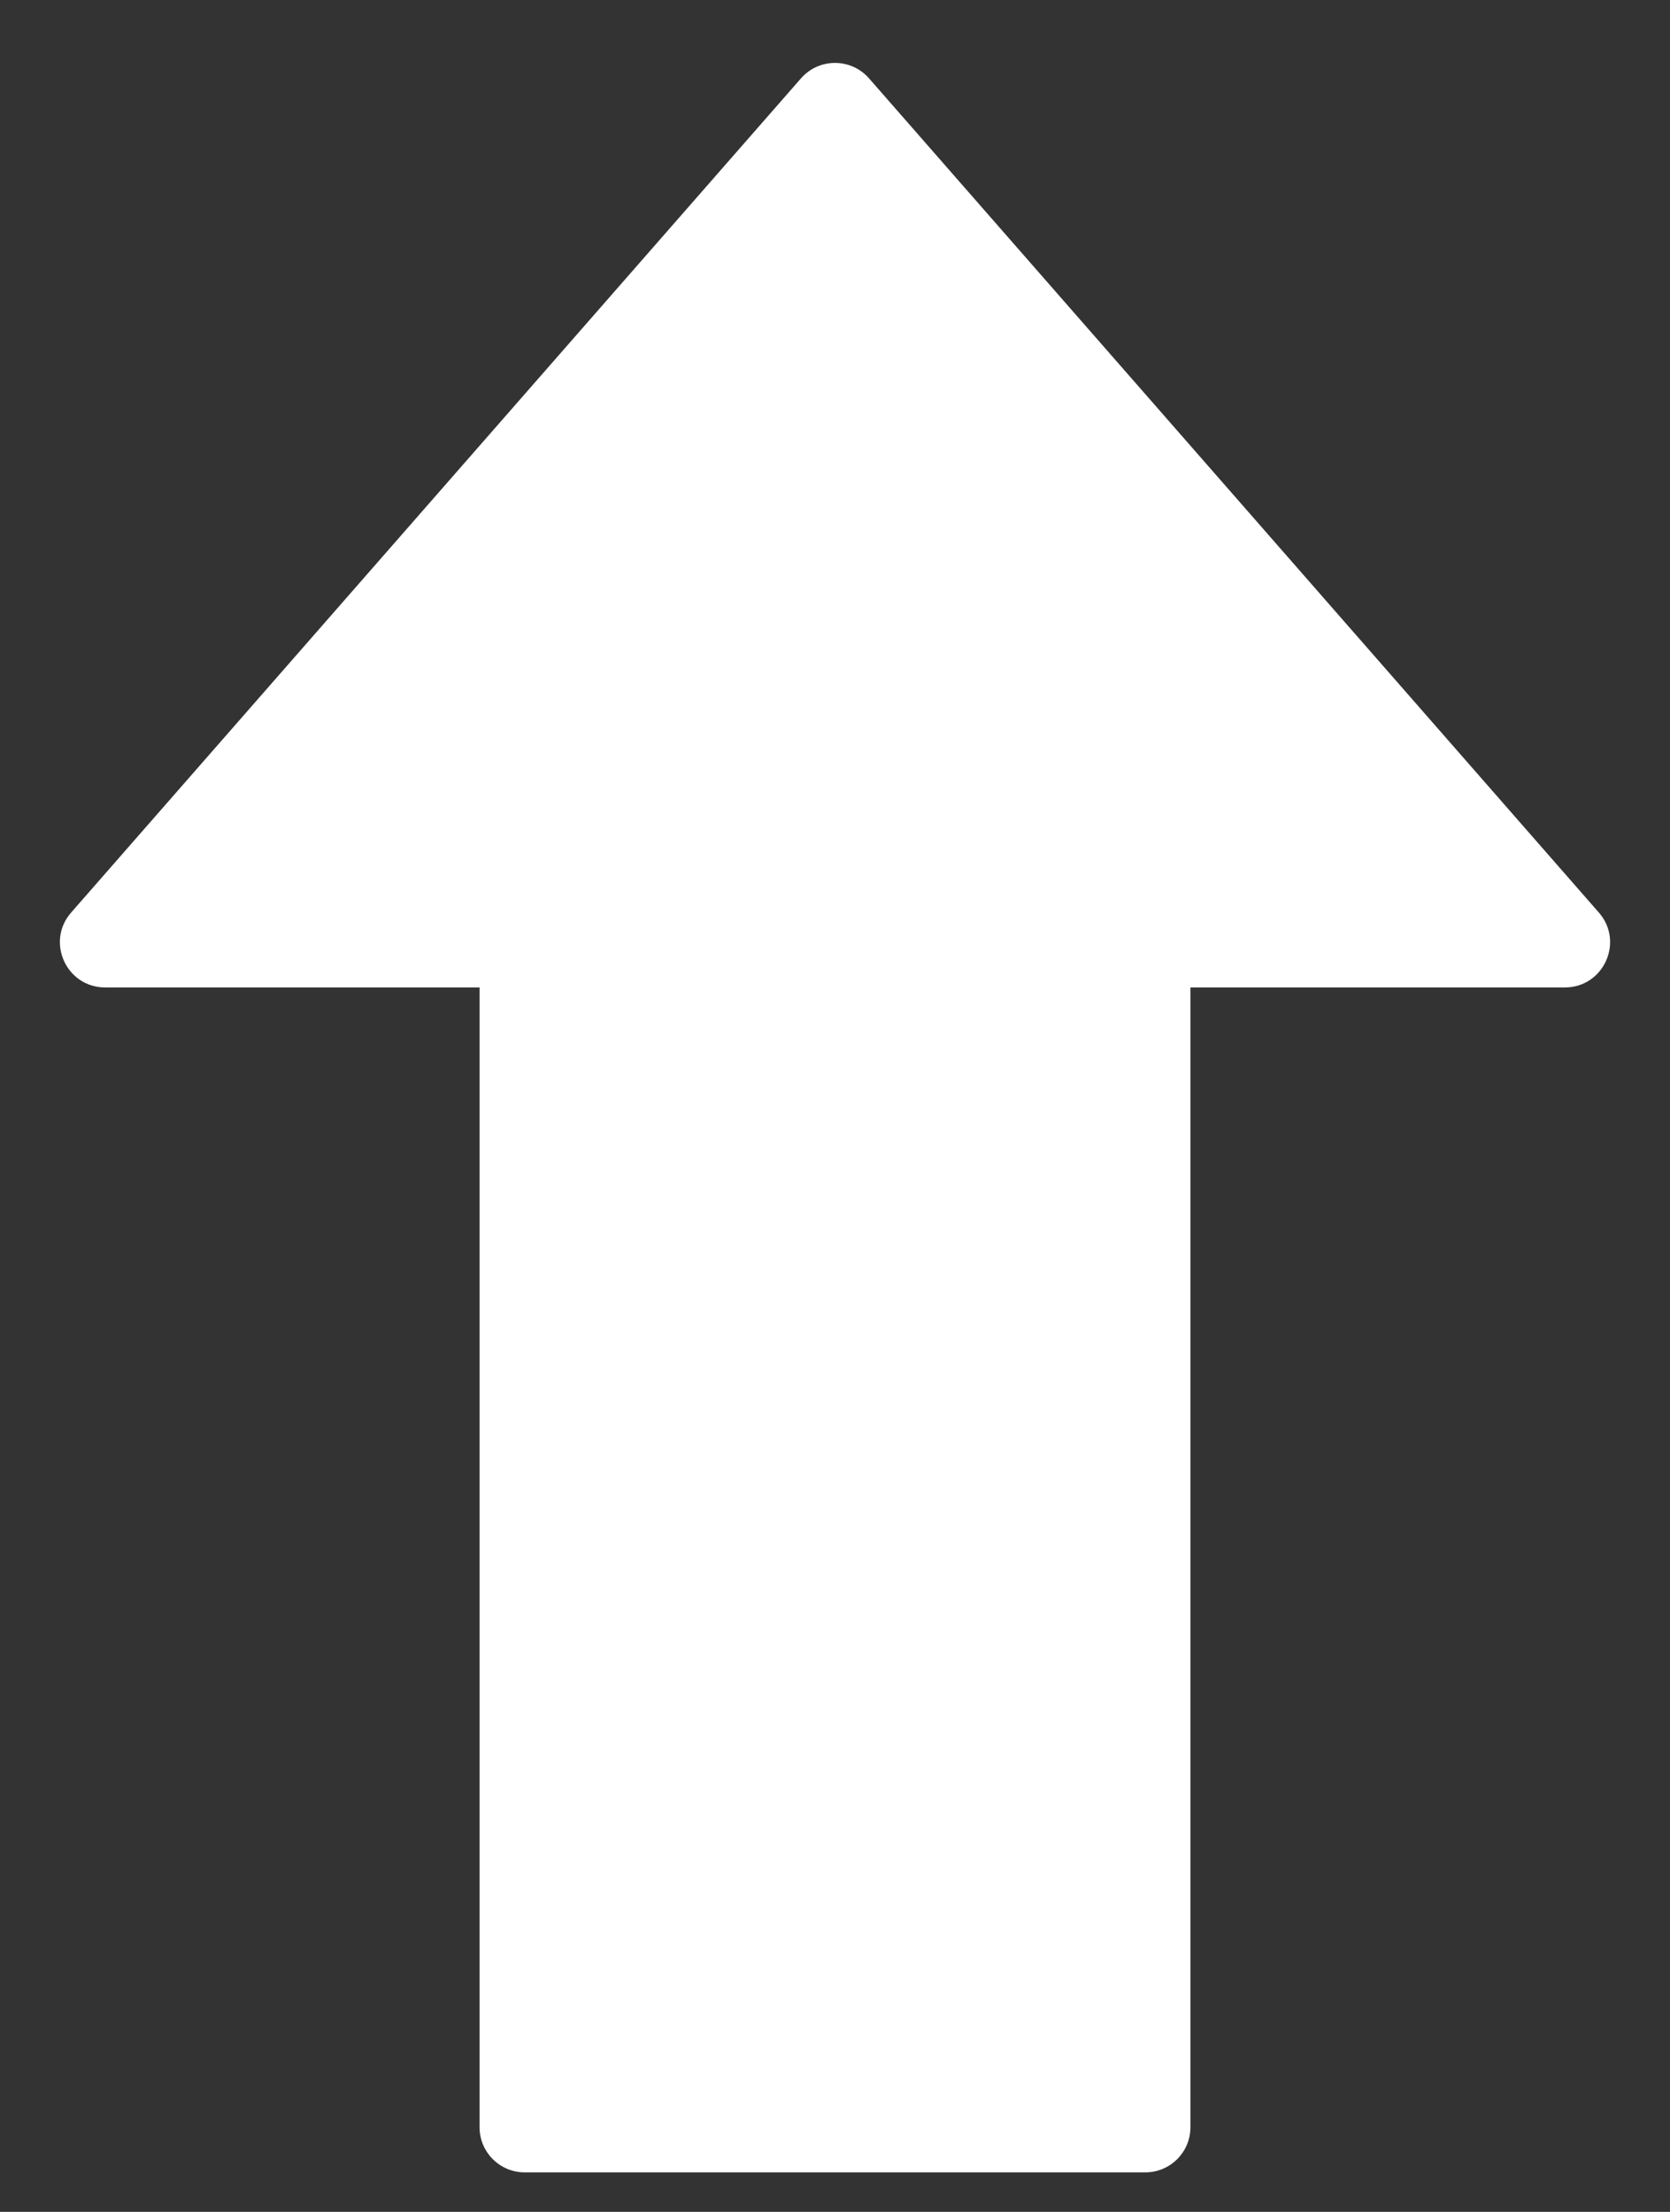 <svg width="37" height="49" viewBox="0 0 37 49" fill="none" xmlns="http://www.w3.org/2000/svg">
<rect x="0" y="0" width="37" height="49" fill="#333333" stroke="none"/>
<path d="M10.625 47.125L10.625 21.875L2.329 21.875C1.47 21.875 1.01 20.863 1.576 20.216L17.747 1.735C18.146 1.28 18.854 1.28 19.253 1.735L35.424 20.216C35.99 20.863 35.53 21.875 34.671 21.875L26.375 21.875L26.375 47.125C26.375 47.677 25.927 48.125 25.375 48.125L11.625 48.125C11.073 48.125 10.625 47.677 10.625 47.125Z" fill="white"/>
</svg>
